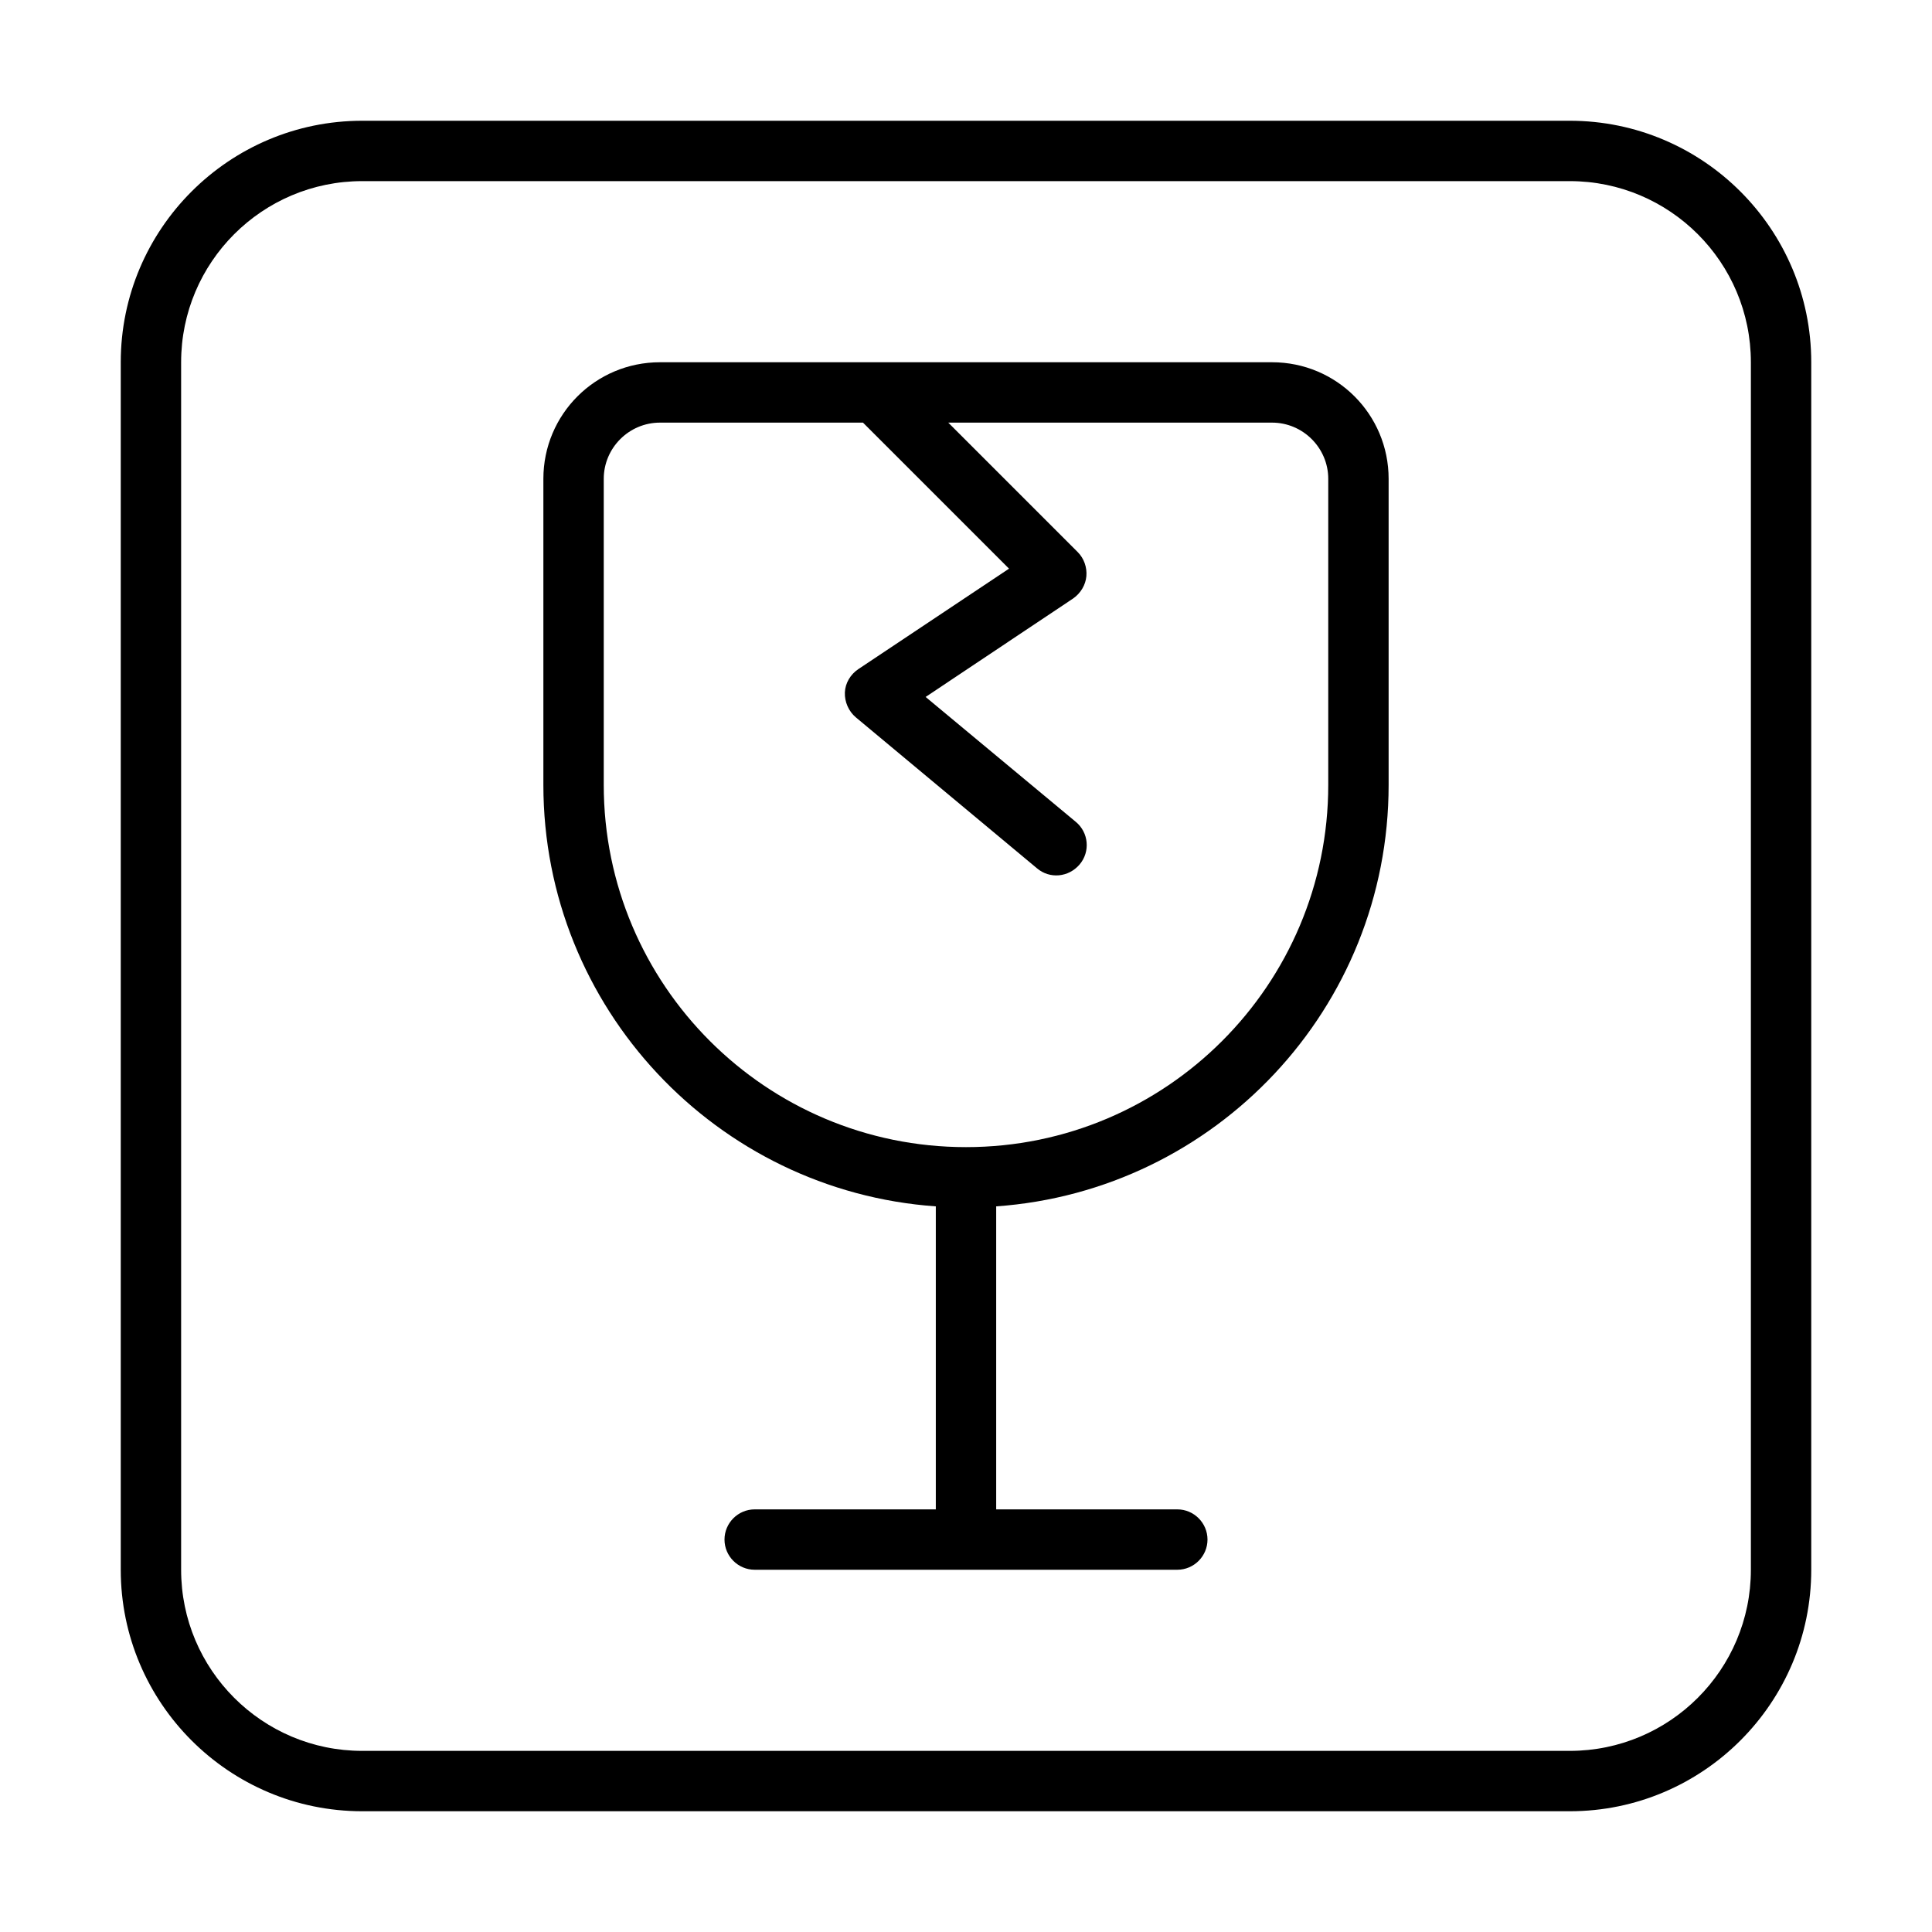 <svg xmlns="http://www.w3.org/2000/svg" width="24" height="24" viewBox="0 0 448 512">
    <path d="M64 48C37.5 48 16 69.5 16 96l0 320c0 26.5 21.5 48 48 48l320 0c26.5 0 48-21.5 48-48l0-320c0-26.5-21.5-48-48-48L64 48zM0 96C0 60.7 28.7 32 64 32l320 0c35.3 0 64 28.7 64 64l0 320c0 35.3-28.7 64-64 64L64 480c-35.3 0-64-28.7-64-64L0 96zm305.1 16l-85.8 0 34.3 34.3c1.7 1.7 2.5 4.1 2.3 6.4s-1.5 4.5-3.5 5.9l-39.1 26.1 39.8 33.1c3.4 2.8 3.9 7.9 1 11.3s-7.9 3.9-11.3 1l-48-40c-1.9-1.6-3-4.1-2.9-6.6s1.5-4.8 3.6-6.2l39.9-26.6L196.7 112l-53.8 0c-8.2 0-14.9 6.7-14.9 14.9l0 81.1c0 53 43 96 96 96s96-43 96-96l0-81.1c0-8.2-6.7-14.9-14.9-14.9zM142.9 96l162.2 0c17.1 0 30.9 13.8 30.9 30.9l0 81.1c0 59.2-45.9 107.6-104 111.7l0 80.3 48 0c4.4 0 8 3.6 8 8s-3.6 8-8 8l-112 0c-4.4 0-8-3.6-8-8s3.6-8 8-8l48 0 0-80.3c-58.1-4.1-104-52.6-104-111.7l0-81.1c0-17.1 13.8-30.9 30.9-30.9z"/>
</svg>